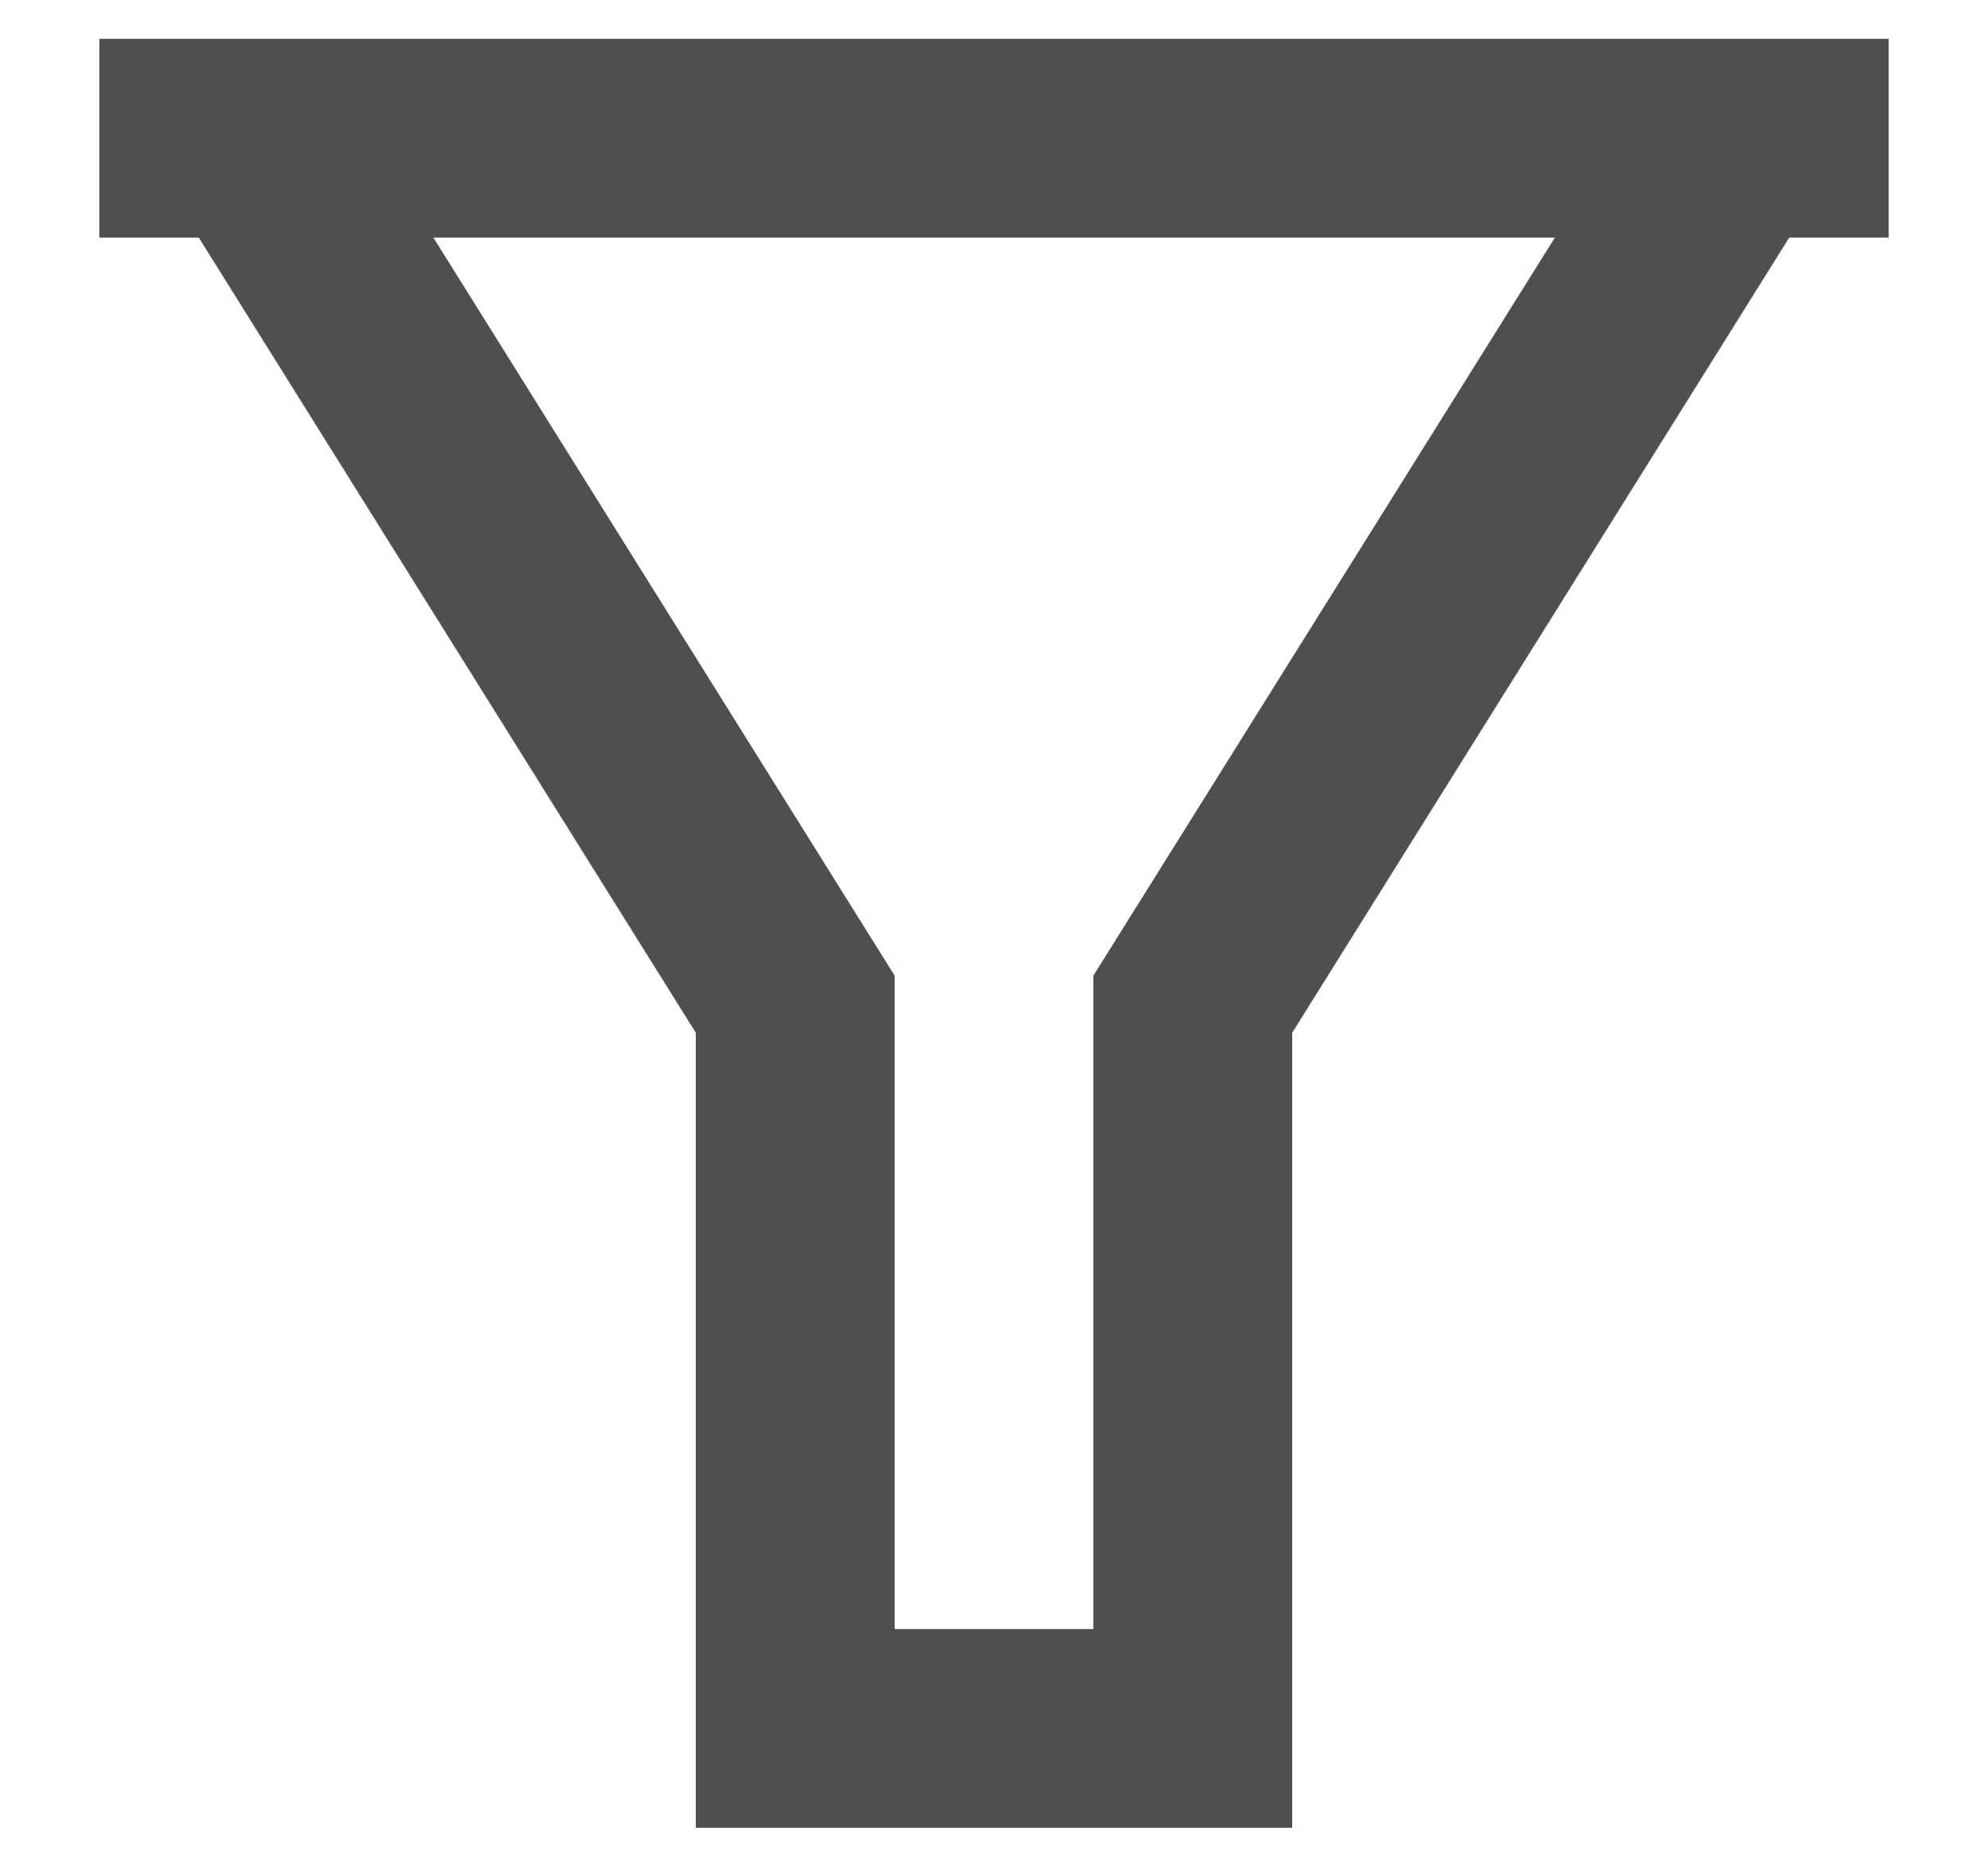<svg width="15" height="14" viewBox="0 0 15 14" fill="none" xmlns="http://www.w3.org/2000/svg">
<path d="M0.75 0.293V1.793H1.5L5.25 7.793V13.793H9.75V7.793L13.5 1.793H14.25V0.293H13.5H1.5H0.75ZM3.27 1.793H11.732L8.25 7.362V12.293H6.75V7.362L3.27 1.793Z" fill="#4F4F4F"/>
</svg>
